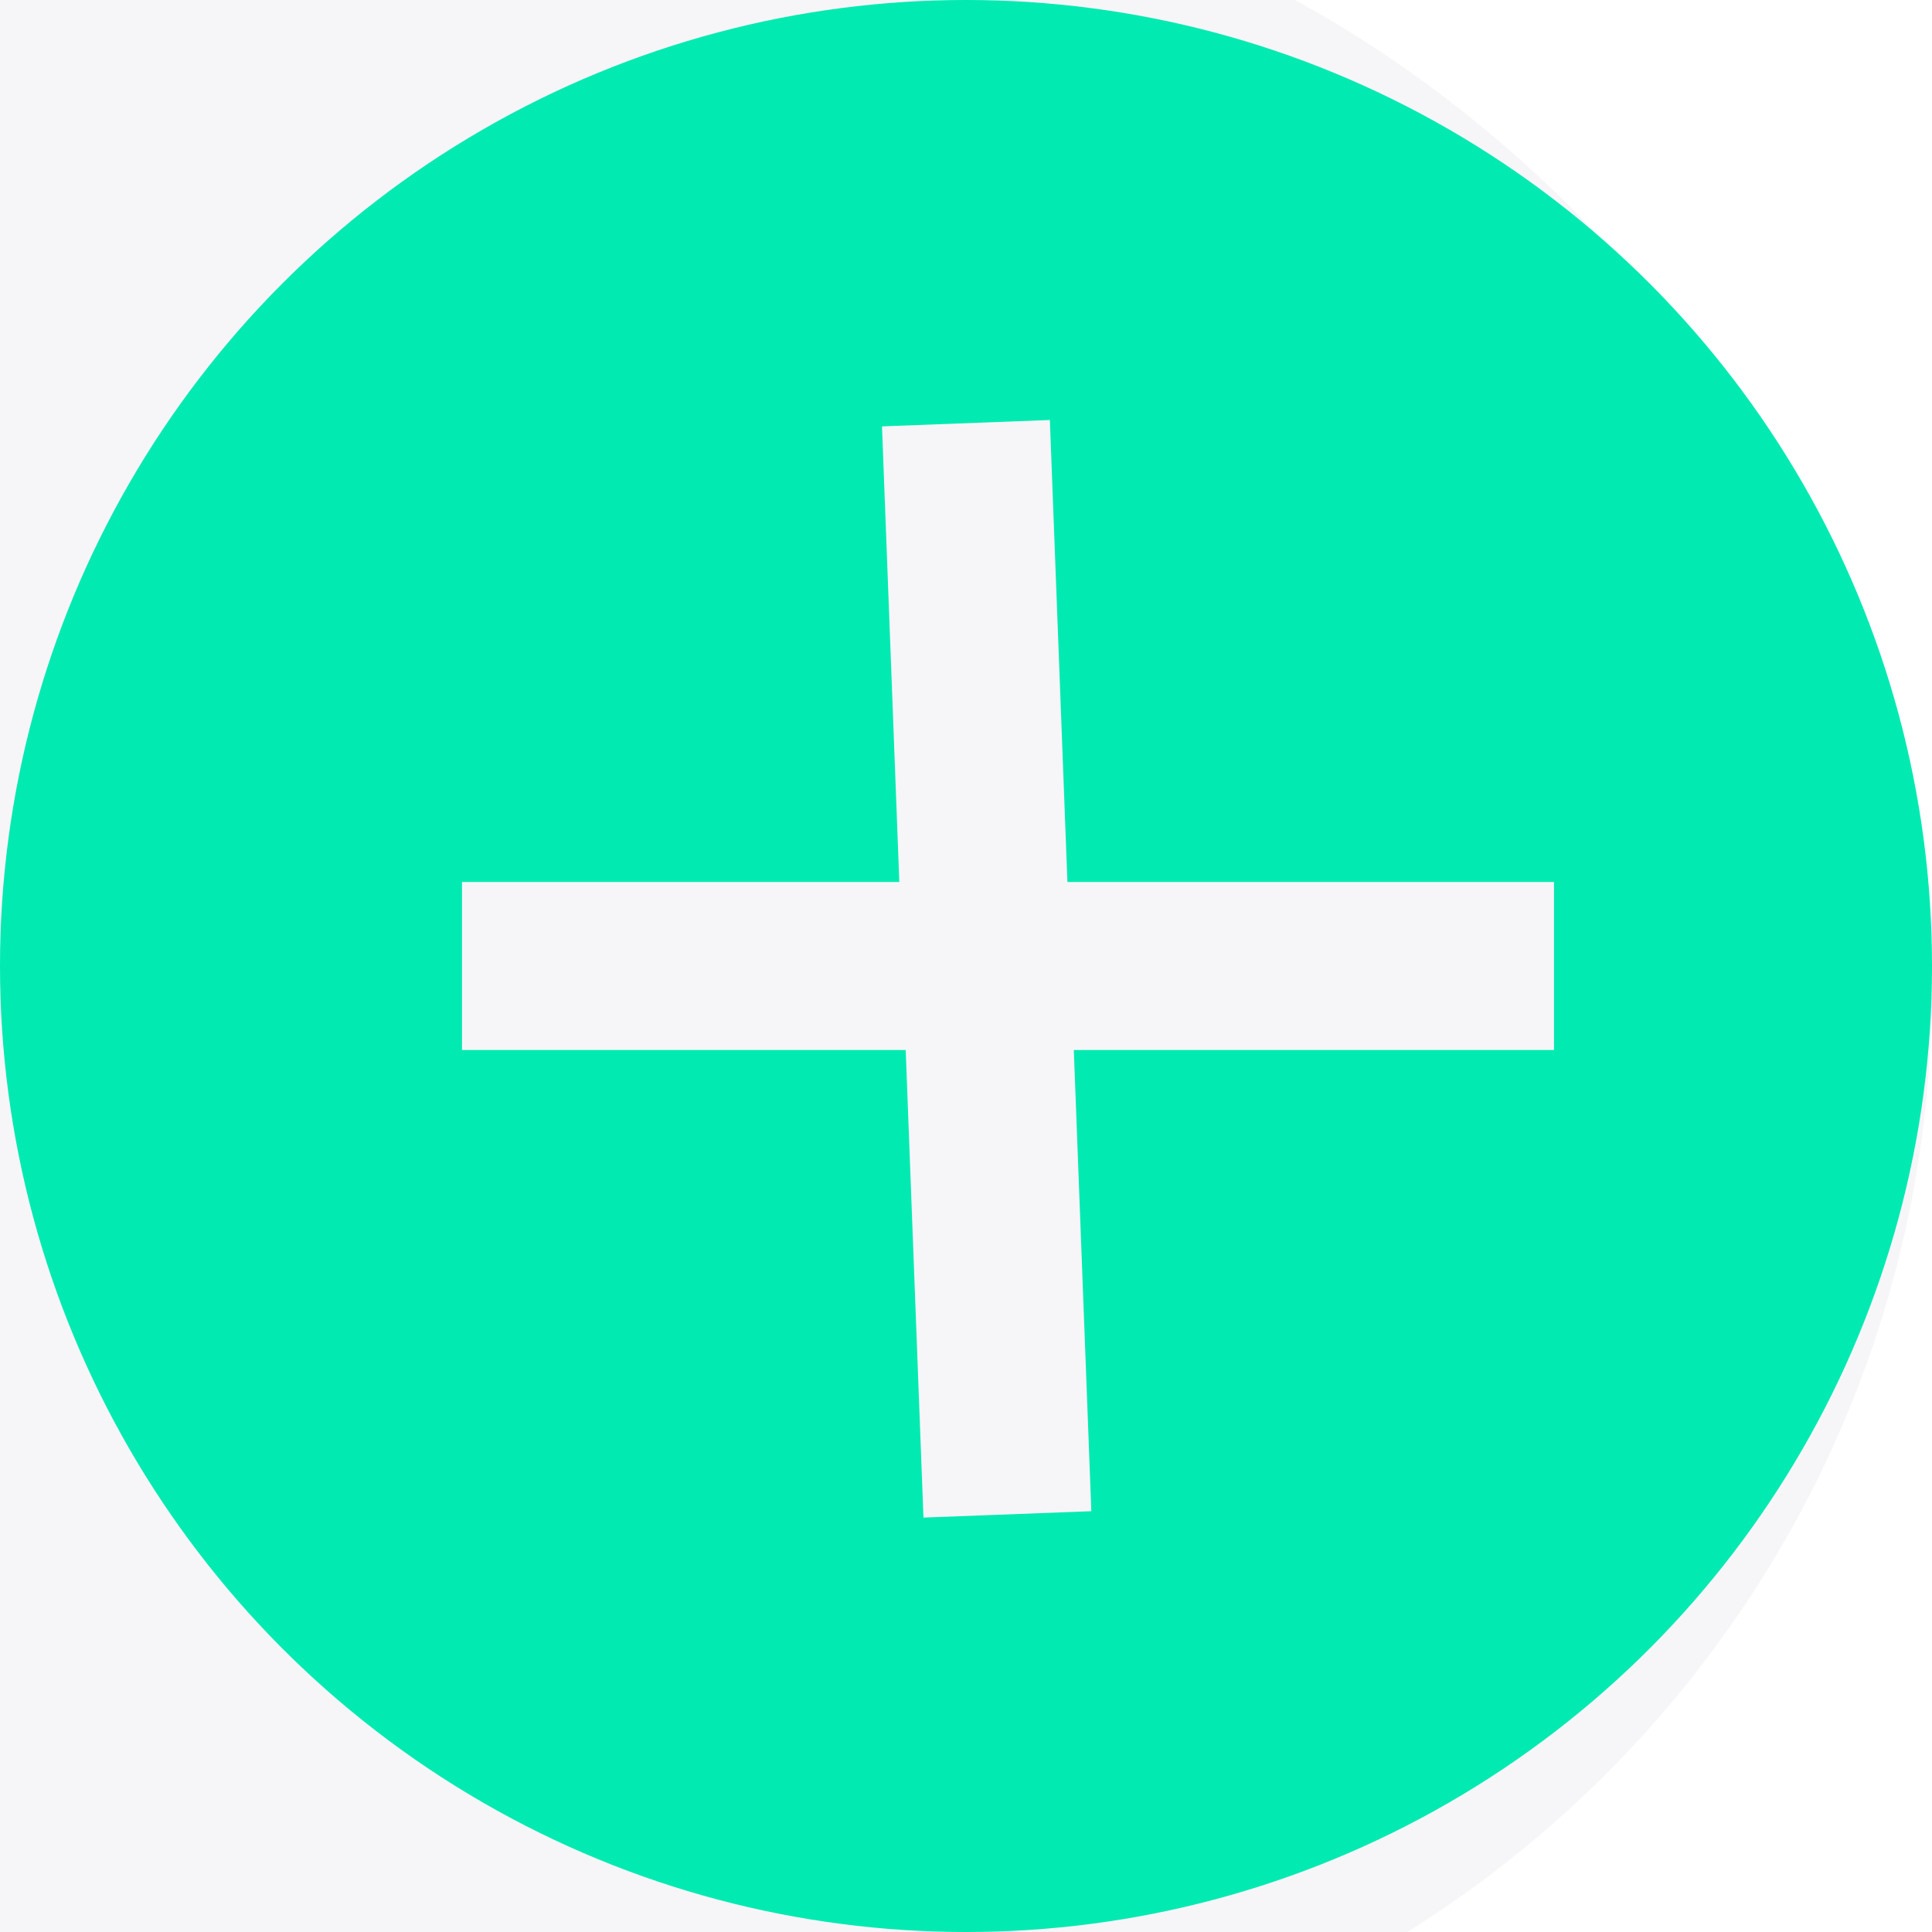 <svg width="46" height="46" viewBox="0 0 46 46" fill="none" xmlns="http://www.w3.org/2000/svg">
<rect width="46" height="46" fill="#3E4759"/>
<g clip-path="url(#clip0)">
<rect width="375" height="708" transform="translate(-250 -468)" fill="white"/>
<rect x="-171" y="-3" width="217" height="53" rx="26.5" fill="#F6F6F8"/>
<circle cx="23" cy="23" r="23" fill="#00EAB2"/>
<rect x="11" y="21" width="26" height="4" fill="#F6F6F8"/>
<rect x="24.997" y="10" width="26" height="4" transform="rotate(87.824 24.997 10)" fill="#F6F6F8"/>
</g>
<defs>
<clipPath id="clip0">
<rect width="375" height="708" fill="white" transform="translate(-250 -468)"/>
</clipPath>
</defs>
</svg>
